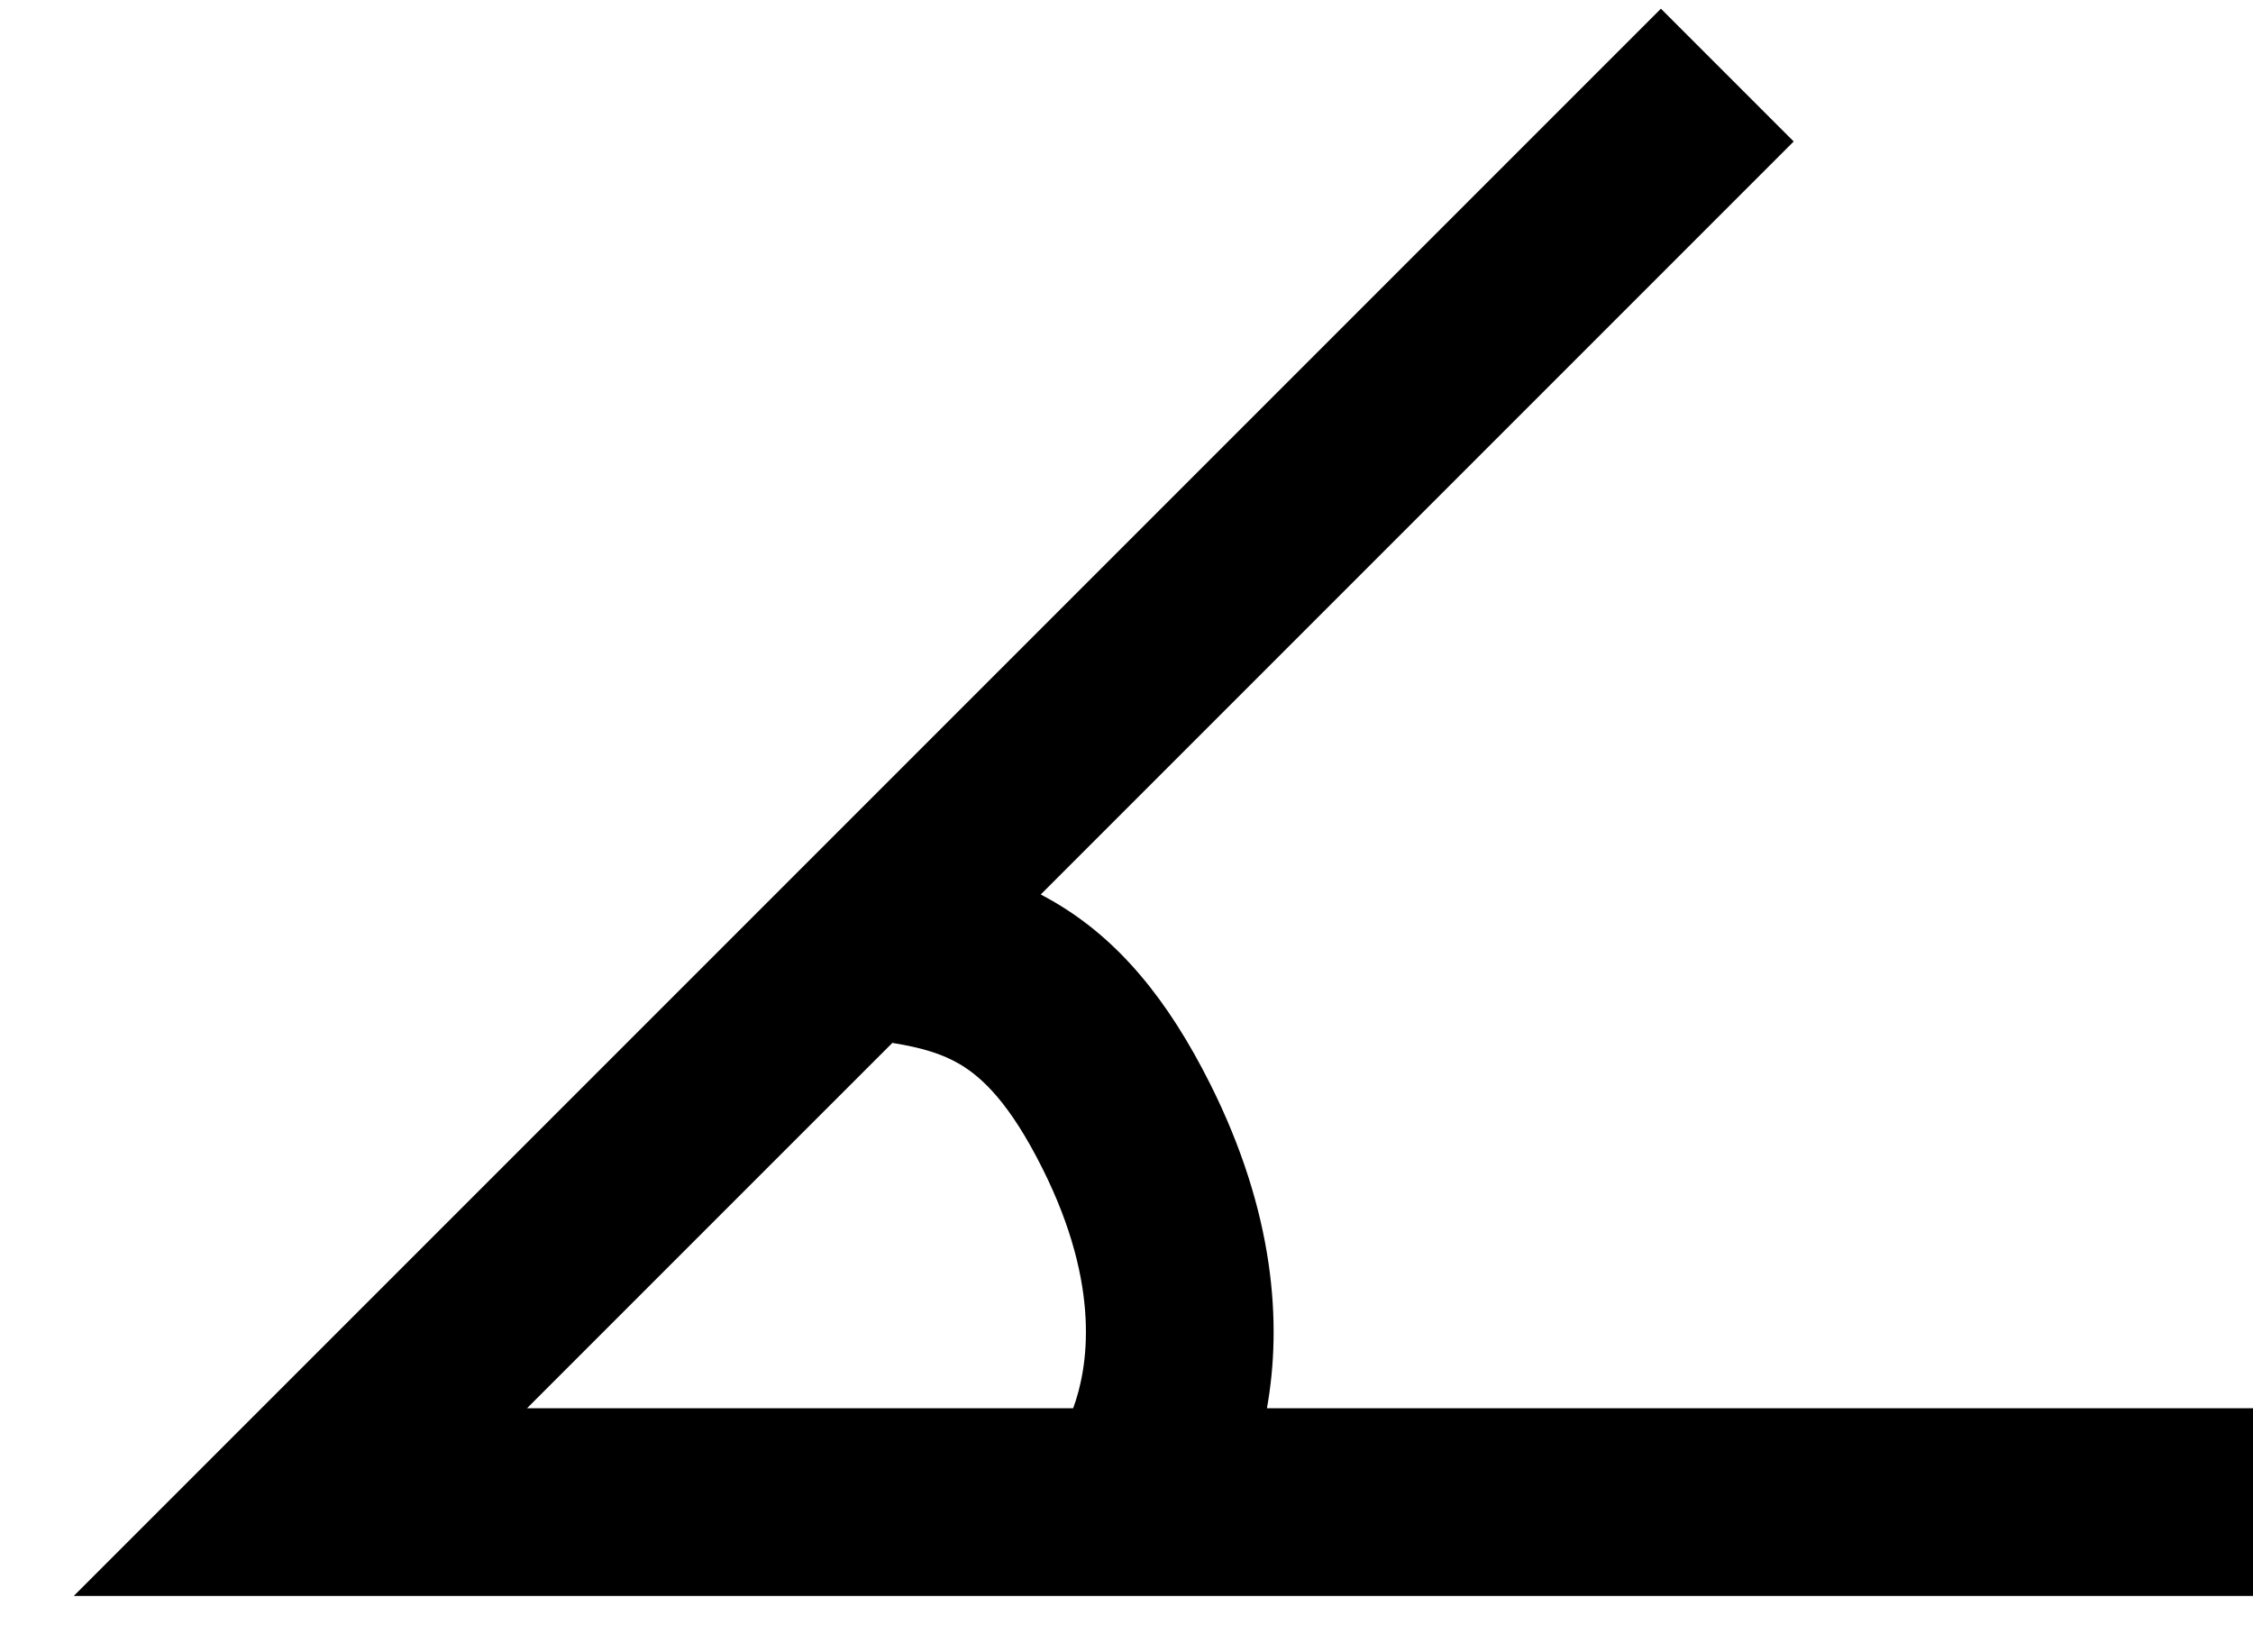 <svg width="15" height="11" viewBox="0 0 15 11" fill="none" xmlns="http://www.w3.org/2000/svg">
<path fill-rule="evenodd" clip-rule="evenodd" d="M11.058 0.058L11.942 0.942L6.929 5.955C6.96 5.971 6.99 5.988 7.021 6.006C7.448 6.256 7.776 6.654 8.059 7.22C8.487 8.076 8.536 8.813 8.435 9.375H15V10.625H0.491L11.058 0.058ZM7.145 9.375C7.242 9.111 7.336 8.569 6.941 7.78C6.724 7.346 6.54 7.173 6.389 7.084C6.274 7.017 6.14 6.975 5.941 6.943L3.509 9.375H7.145Z" fill="currentColor"/>
</svg>
